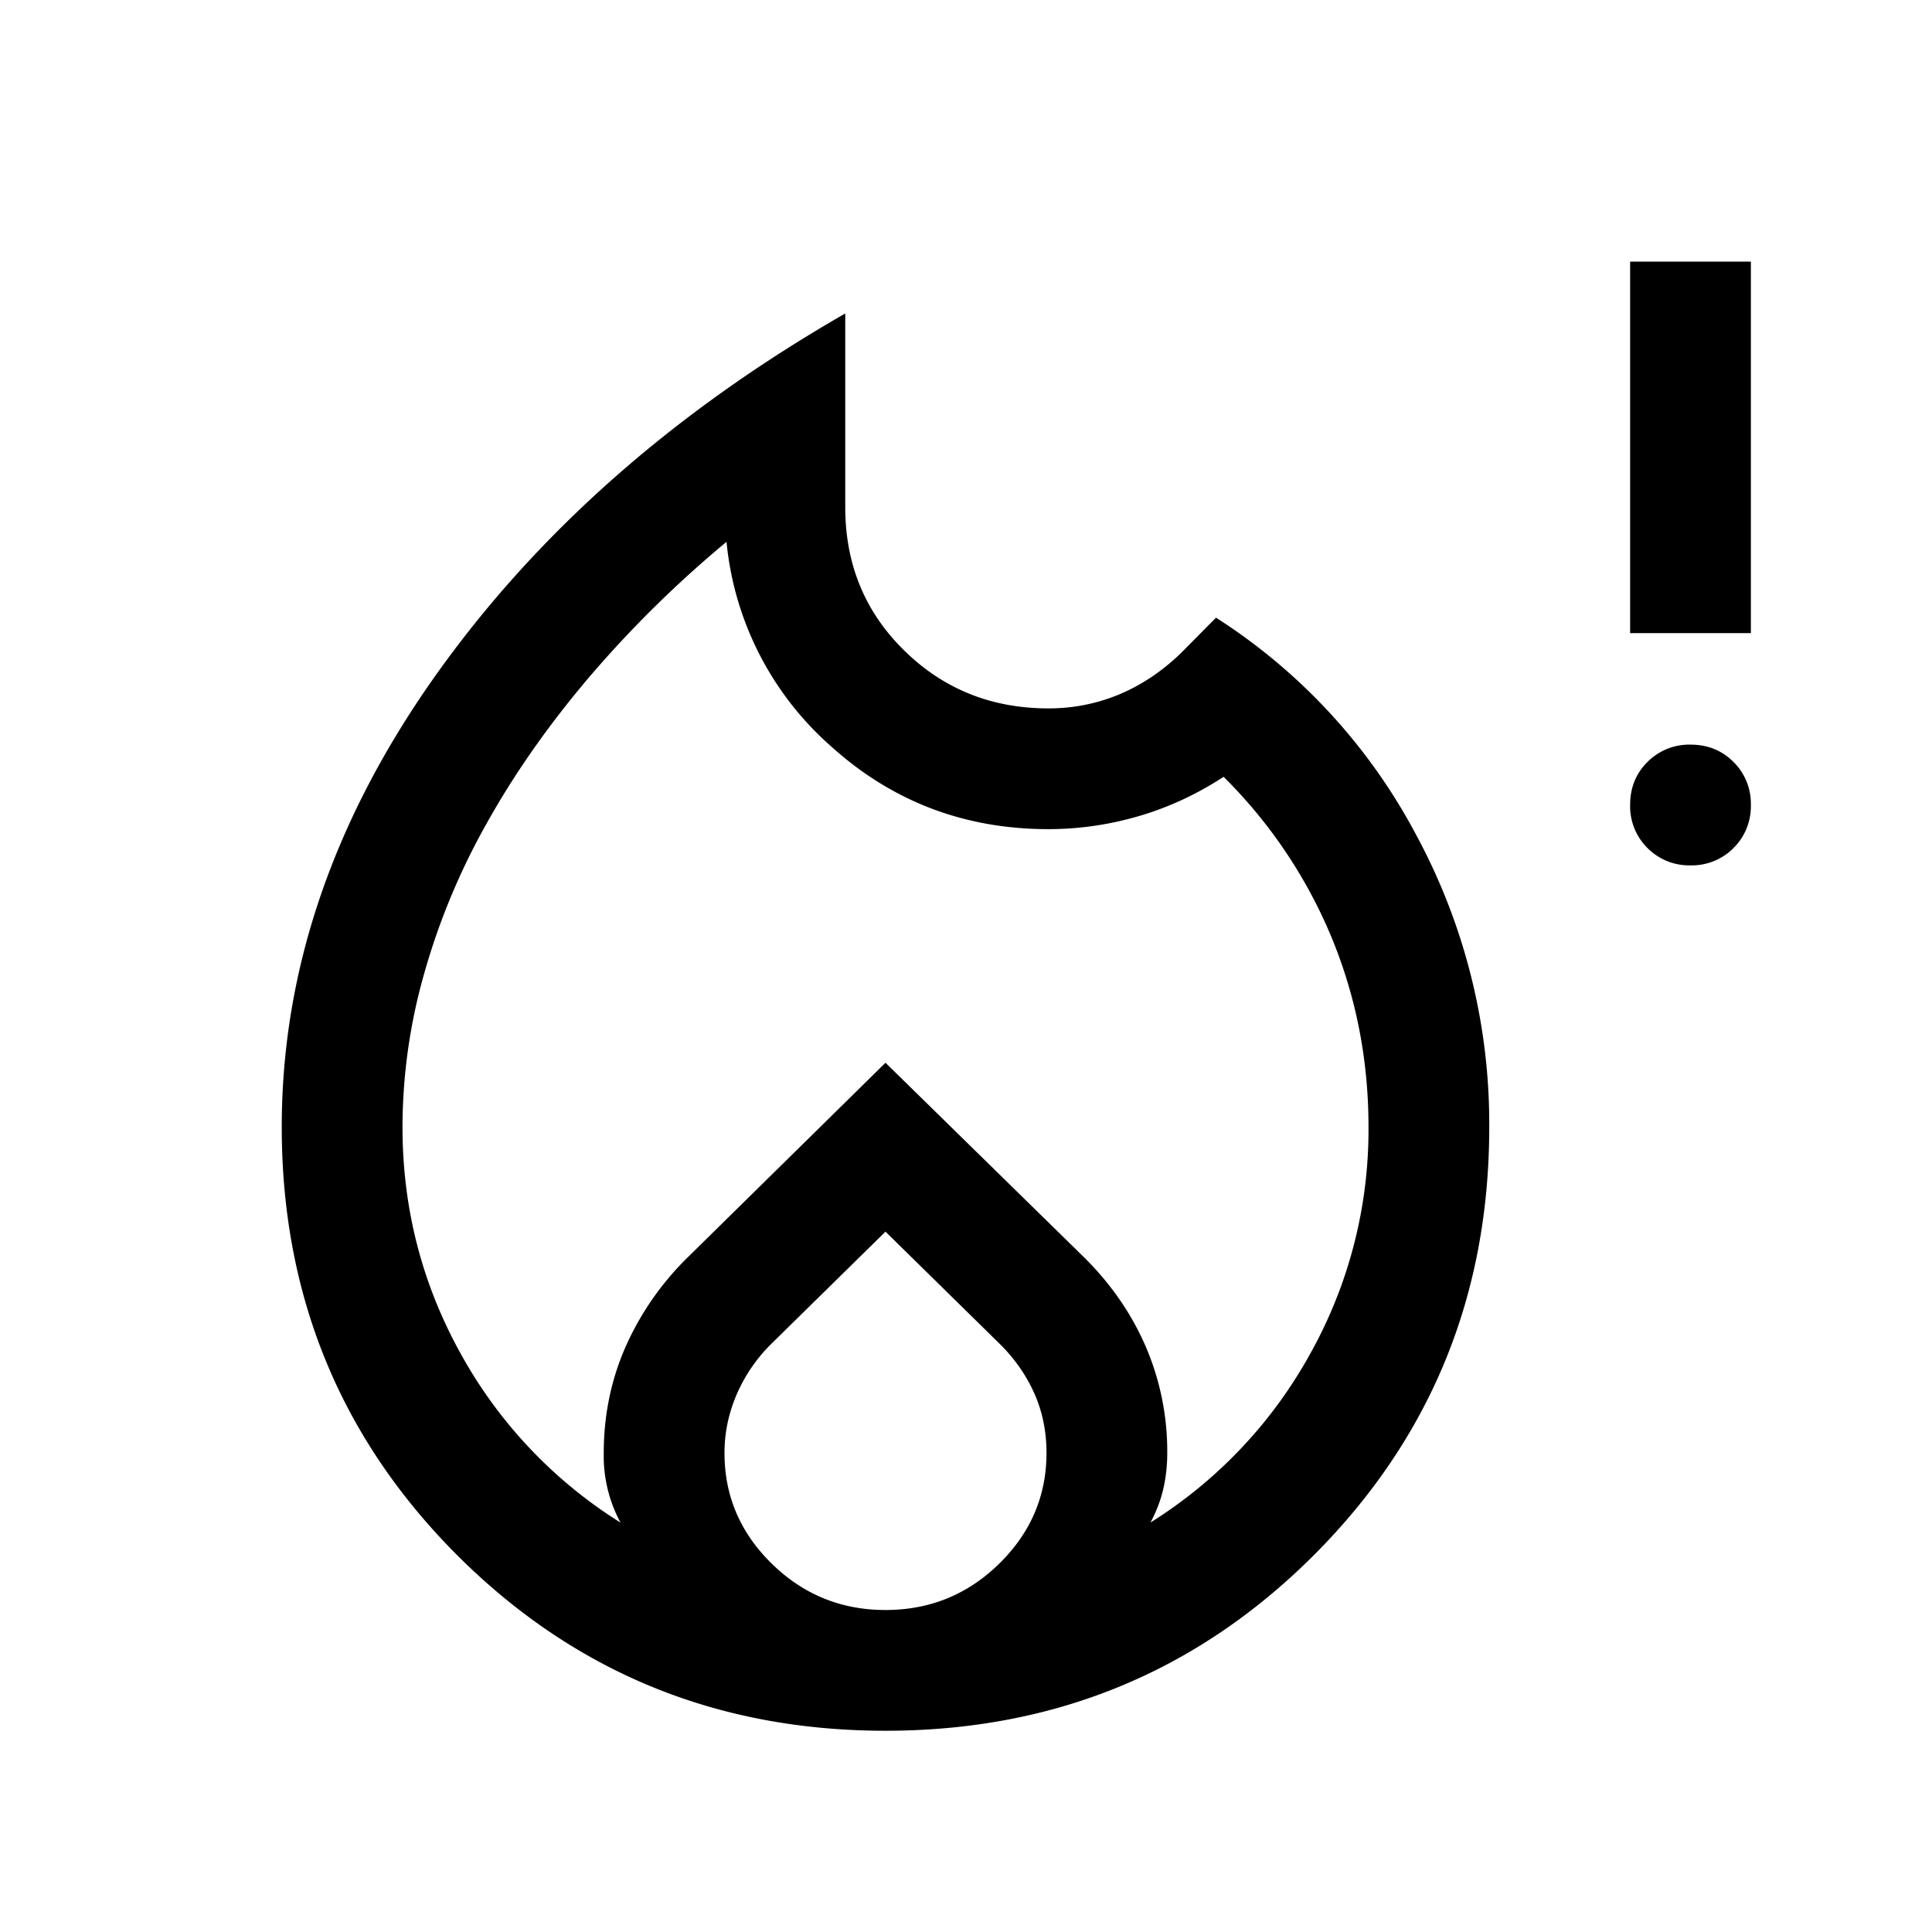 <svg xmlns="http://www.w3.org/2000/svg" width="24" height="24" viewBox="0 0 24 24" fill='currentColor'><path d="M5 14q0 1.511.722 2.814a5.74 5.74 0 0 0 1.986 2.1 1.74 1.74 0 0 1-.208-.864q0-.695.266-1.308a3.6 3.6 0 0 1 .765-1.111L11 13.202l2.479 2.429q.498.498.76 1.111a3.3 3.3 0 0 1 .261 1.308q0 .23-.048.441t-.16.422a5.74 5.74 0 0 0 1.986-2.1A5.7 5.7 0 0 0 17 14q0-1.249-.462-2.363A6.1 6.1 0 0 0 15.2 9.65q-.5.326-1.05.487a4 4 0 0 1-1.125.163q-1.56 0-2.697-1.025a3.88 3.88 0 0 1-1.303-2.544A14 14 0 0 0 7.3 8.434q-.75.887-1.263 1.81a8.5 8.5 0 0 0-.774 1.872A7 7 0 0 0 5 14m6 1.3-1.425 1.4a2 2 0 0 0-.425.625q-.15.35-.15.725 0 .8.588 1.375Q10.175 20 11 20t1.412-.575T13 18.05q0-.4-.15-.738t-.425-.612zm-.5-11.406V6.3q0 1.062.732 1.78.732.72 1.793.72.459 0 .876-.173.415-.173.765-.51l.44-.444a7.2 7.2 0 0 1 2.487 2.7A7.55 7.55 0 0 1 18.5 14q0 3.138-2.18 5.32Q14.137 21.5 11 21.5t-5.32-2.18Q3.5 17.137 3.5 14q0-2.898 1.888-5.577 1.89-2.678 5.112-4.529M21 10.75a.73.73 0 0 1-.535-.216.73.73 0 0 1-.215-.534q0-.32.215-.534A.73.73 0 0 1 21 9.25q.32 0 .535.216a.73.73 0 0 1 .215.534.73.73 0 0 1-.215.534.73.73 0 0 1-.535.216m-.75-2.885V3.25h1.5v4.615z"/></svg>